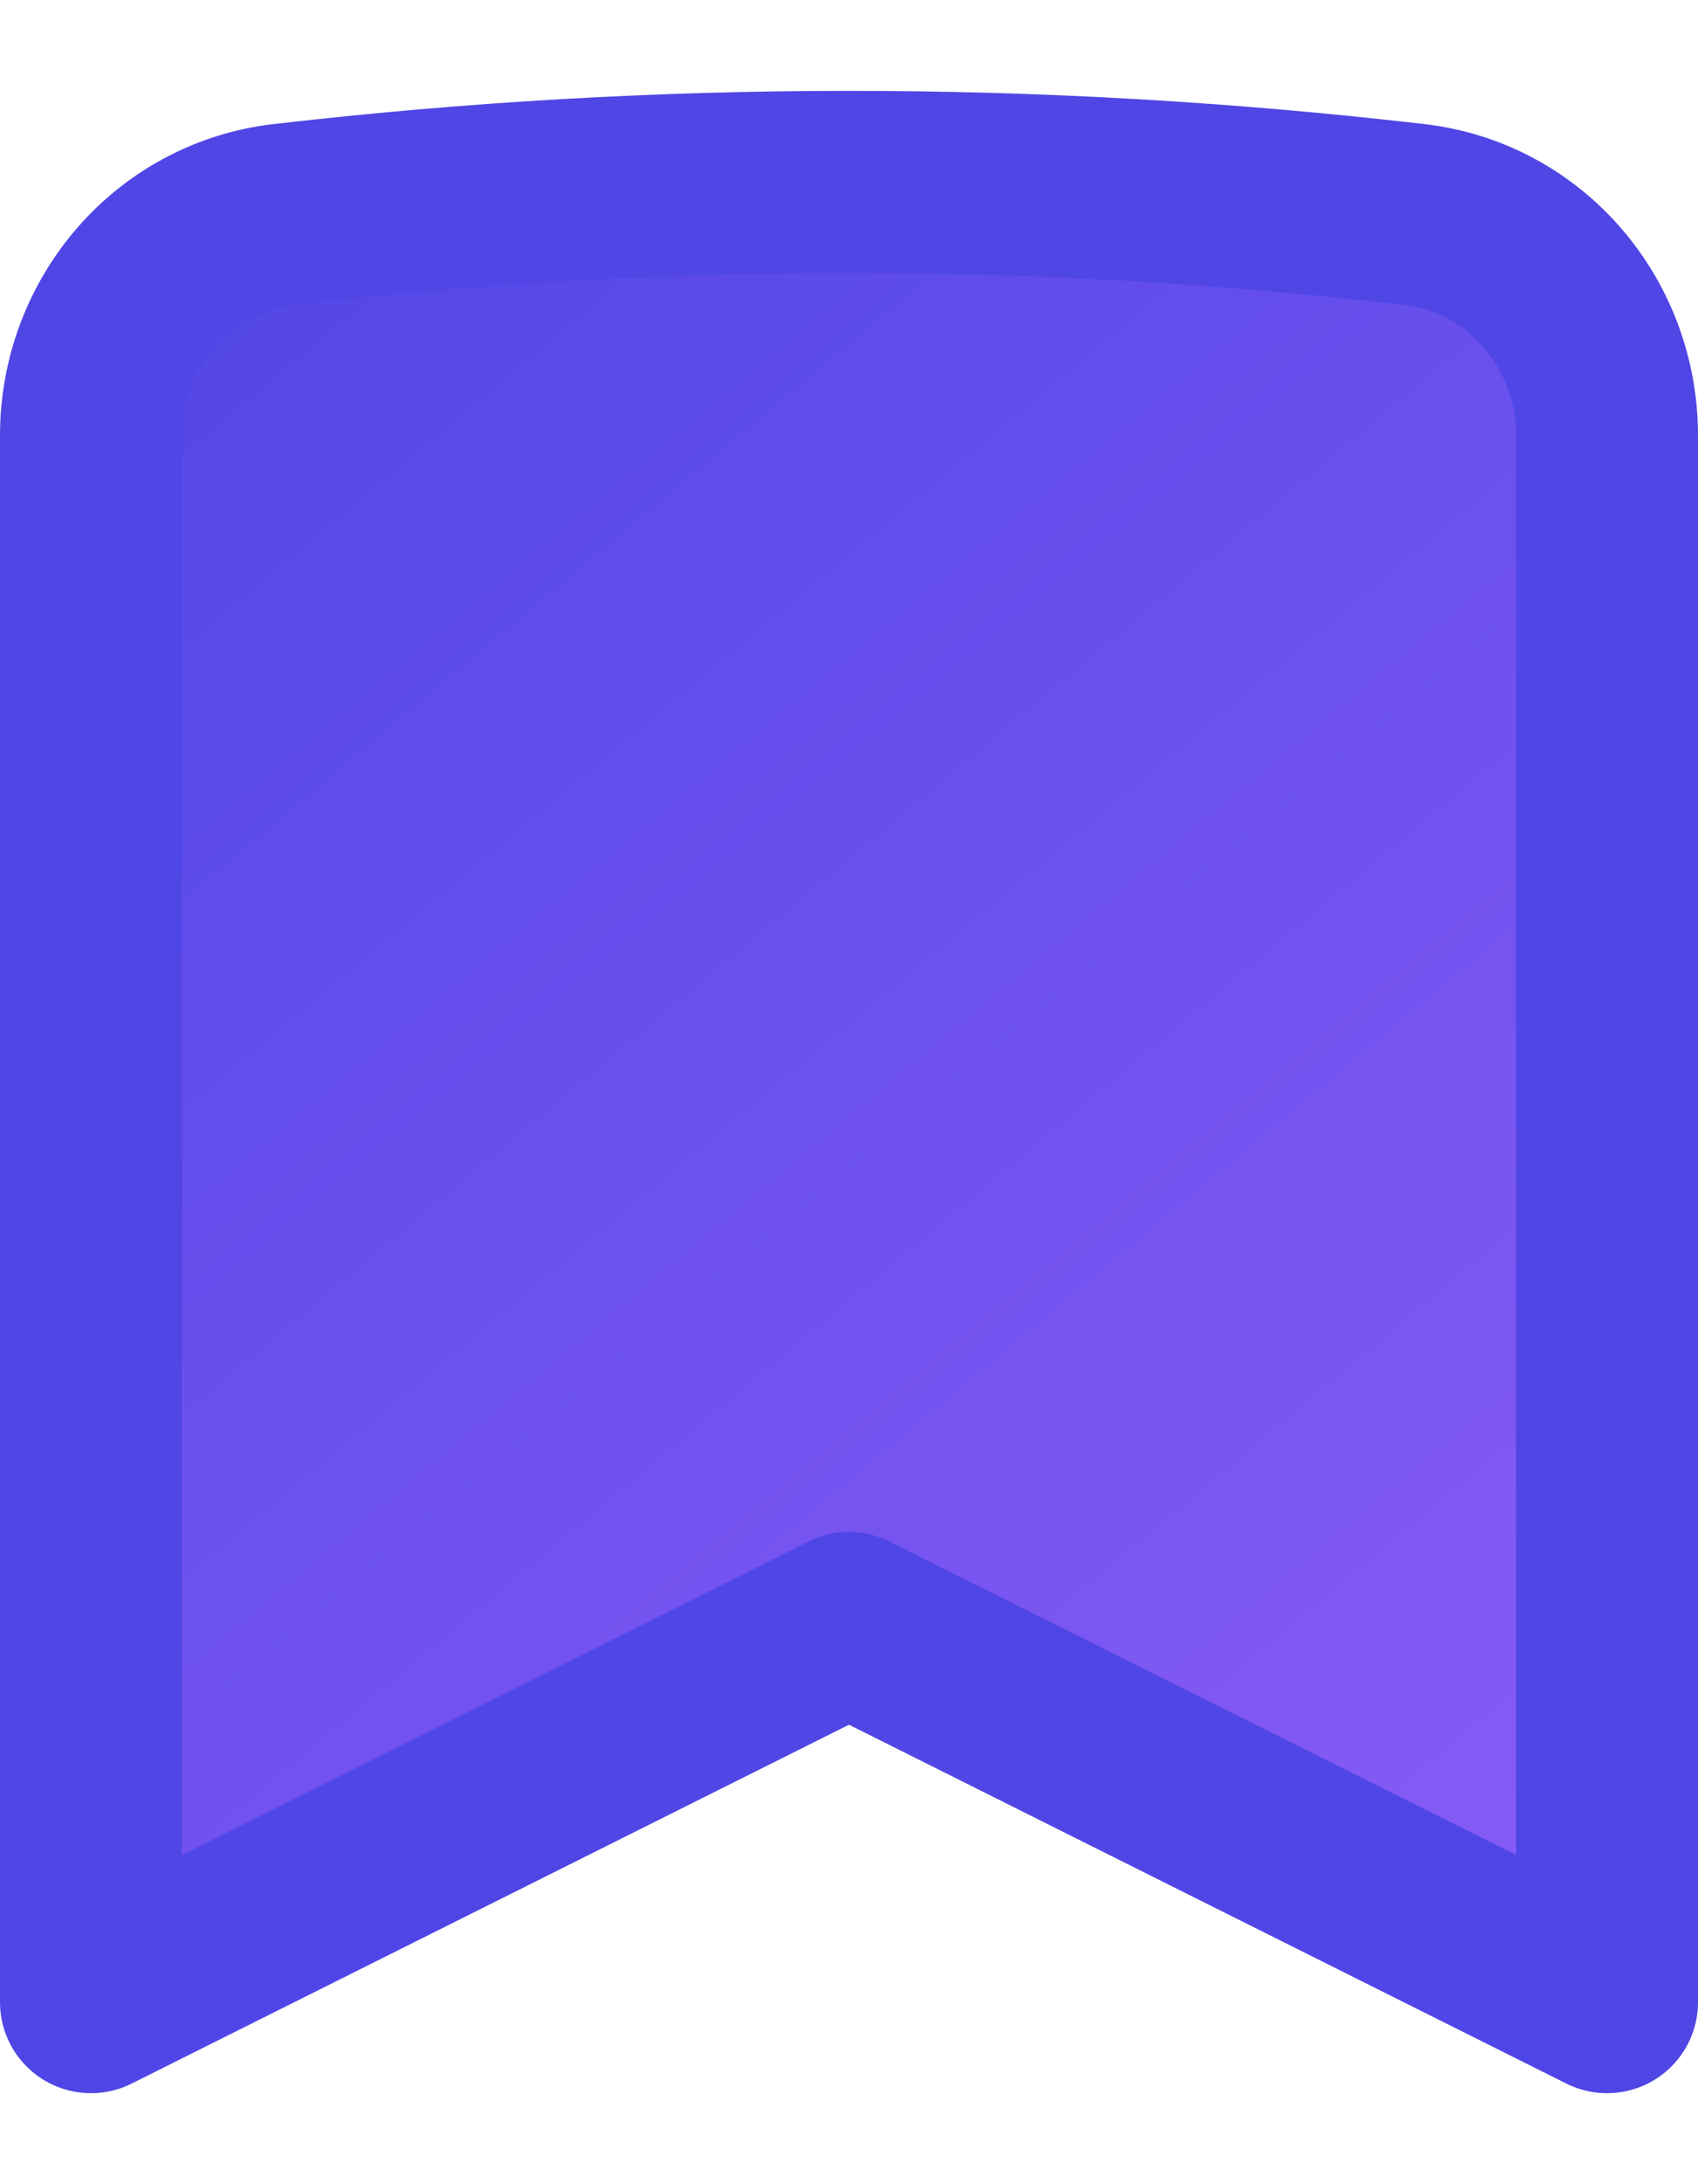 <svg width="14" height="18" viewBox="0 0 14 18" fill="none" xmlns="http://www.w3.org/2000/svg">
  <path d="M11.661 1.768C12.578 1.875 13.25 2.666 13.25 3.589V16.5L7 13.375L0.75 16.5V3.589C0.75 2.666 1.422 1.875 2.339 1.768C5.436 1.409 8.564 1.409 11.661 1.768Z" fill="url(#paint0_linear)" stroke="#4F46E5" stroke-width="1.5" stroke-linecap="round" stroke-linejoin="round"/>
  
  <defs>
    <linearGradient id="paint0_linear" x1="0.75" y1="1.5" x2="13.25" y2="16.5" gradientUnits="userSpaceOnUse">
      <stop stop-color="#4F46E5"/>
      <stop offset="1" stop-color="#8B5CF6"/>
    </linearGradient>
  </defs>
</svg>